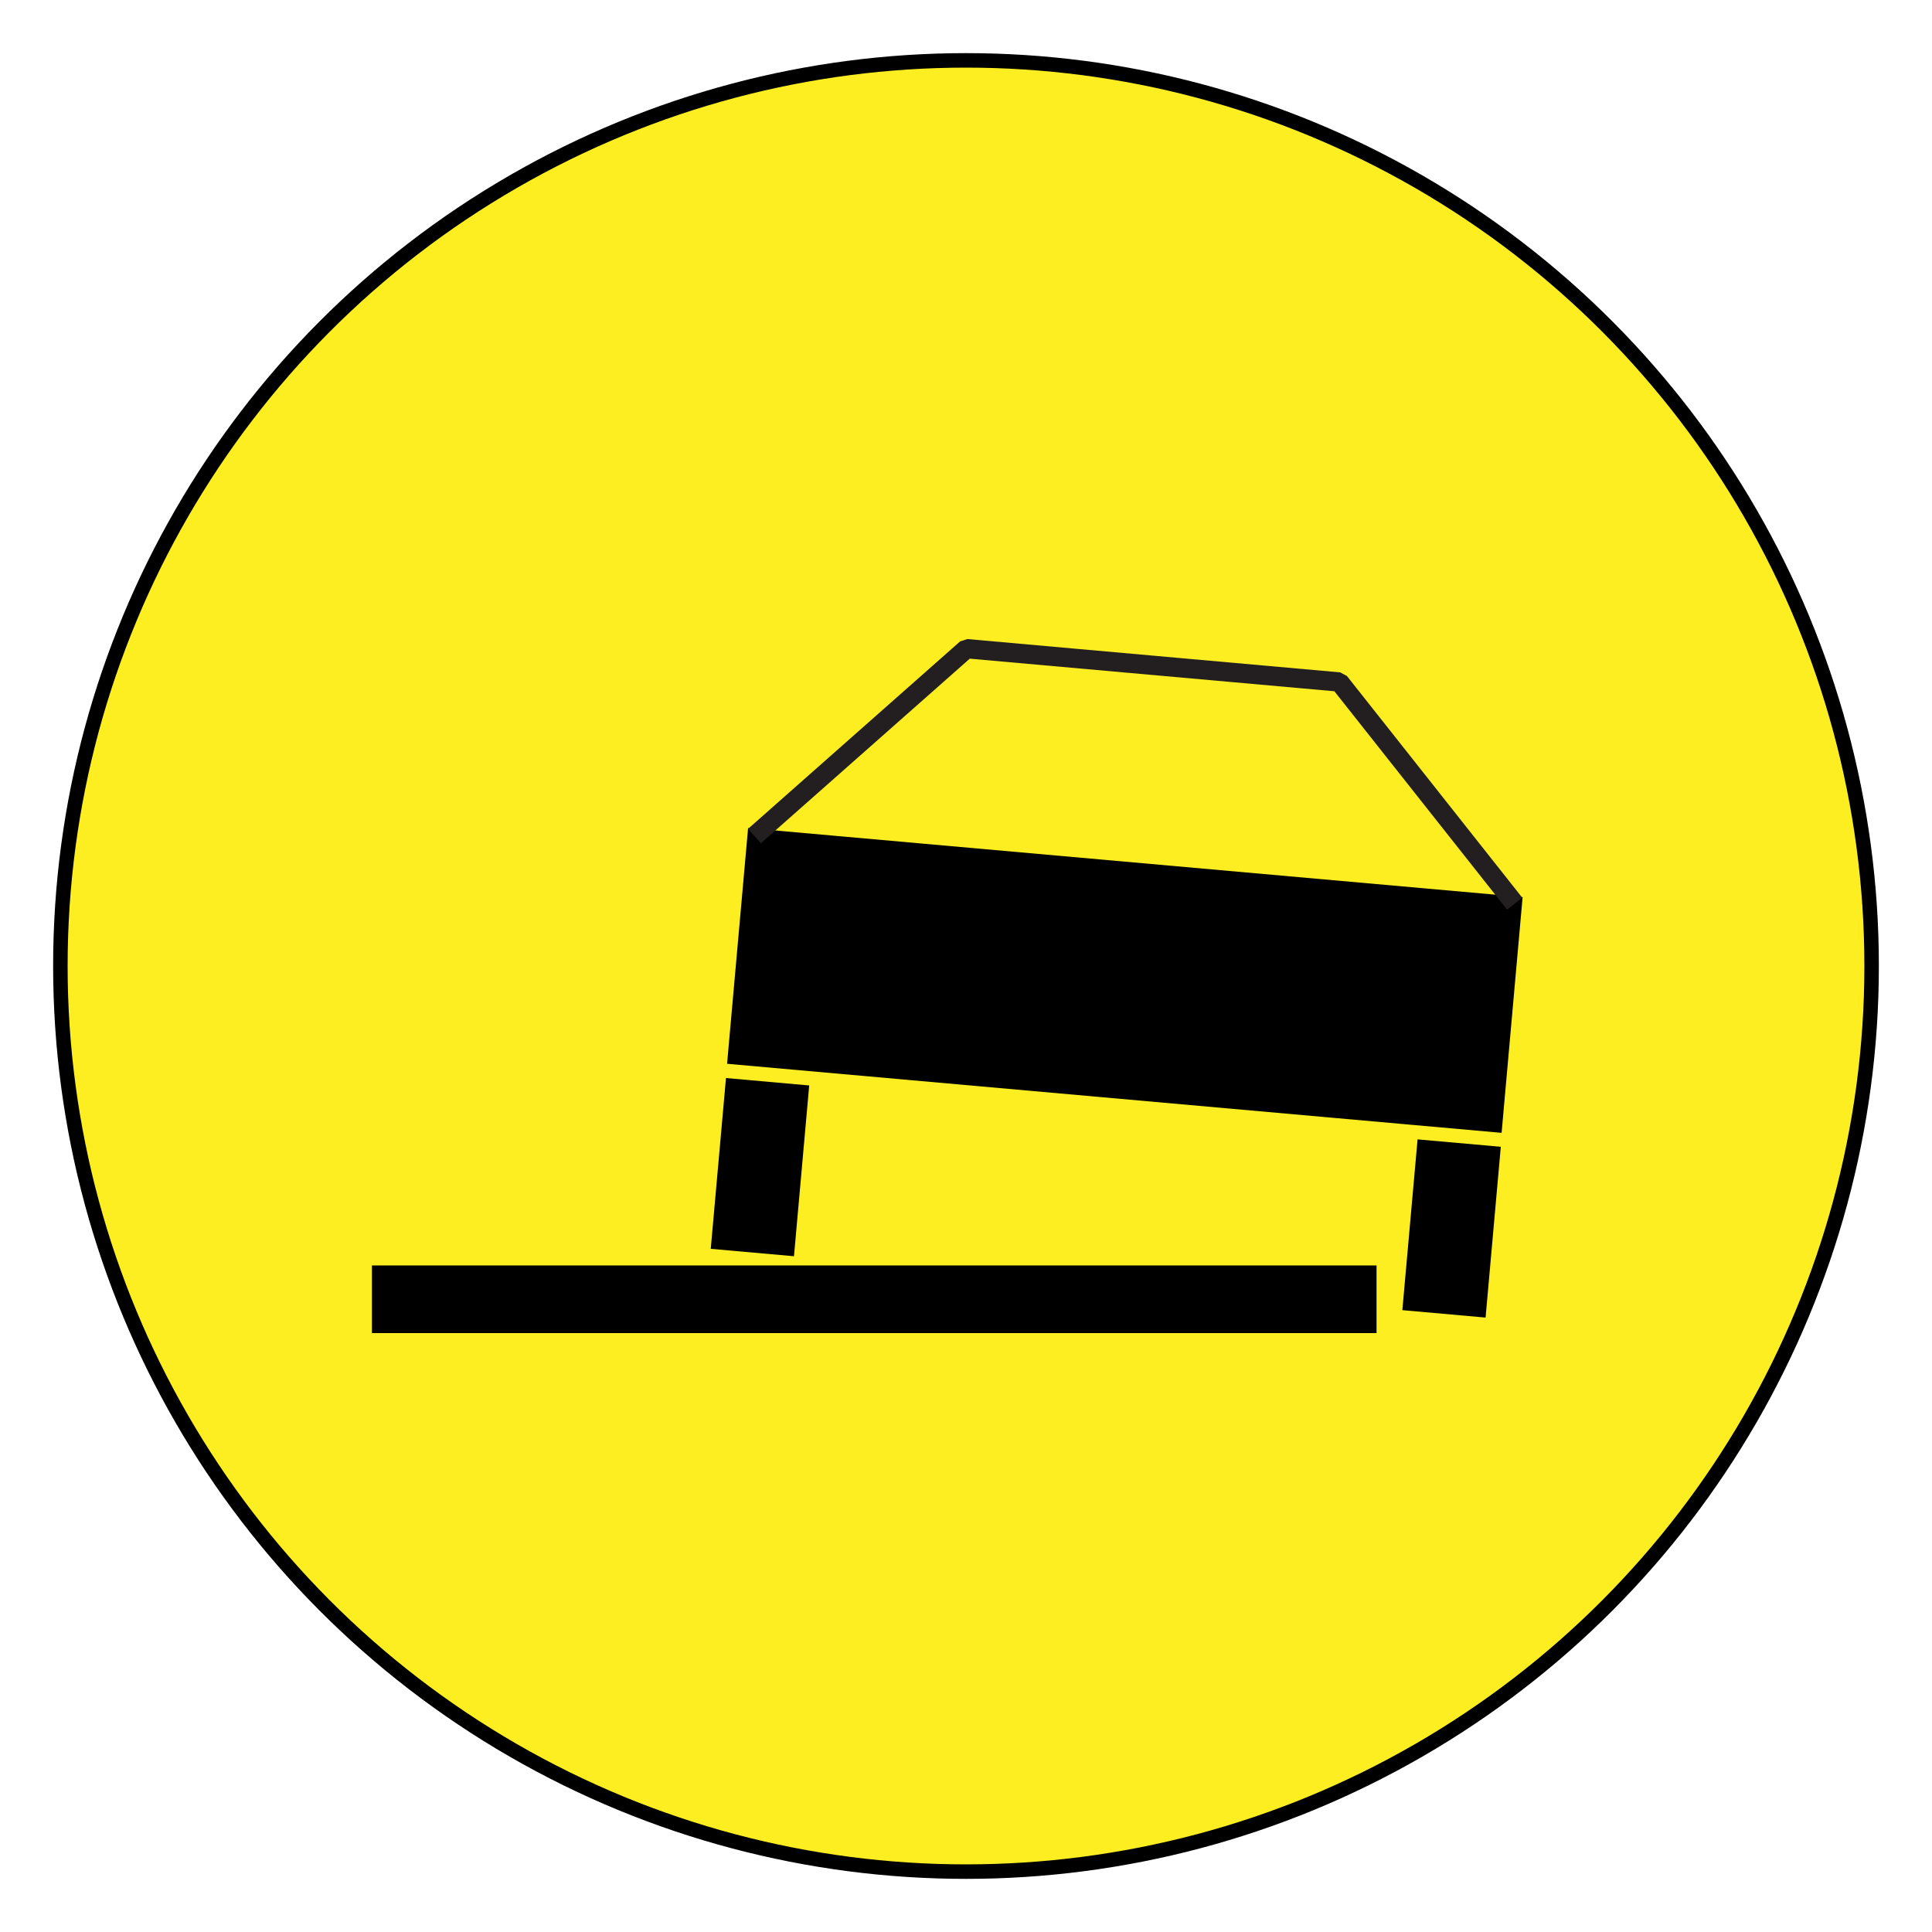 <?xml version="1.0" encoding="utf-8"?>
<!-- Generator: Adobe Illustrator 28.1.0, SVG Export Plug-In . SVG Version: 6.00 Build 0)  -->
<svg version="1.1" id="Layer_1" xmlns="http://www.w3.org/2000/svg" xmlns:xlink="http://www.w3.org/1999/xlink" x="0px" y="0px"
	 viewBox="0 0 400 400" style="enable-background:new 0 0 400 400;" xml:space="preserve">
<style type="text/css">
	.st0{fill:#FCEE21;stroke:#000000;stroke-width:3;stroke-miterlimit:10;}
	.st1{stroke:#000000;stroke-width:3;stroke-miterlimit:10;}
	.st2{fill:none;stroke:#231F20;stroke-width:4;stroke-linejoin:bevel;}
</style>
<circle class="st0" cx="200" cy="200" r="187.5"/>
<g>
	
		<rect x="148.7" y="223.9" transform="matrix(0.996 8.879971e-02 -8.879971e-02 0.996 22.083 -13.012)" width="17.3" height="35.5"/>
	<g>
		
			<rect x="153.9" y="180" transform="matrix(0.996 8.879971e-02 -8.879971e-02 0.996 18.946 -19.879)" class="st1" width="158" height="46"/>
		<g>
			<polyline class="st2" points="313.6,187.1 277.3,141.2 200.1,134.3 156.2,173.1 			"/>
		</g>
		
			<rect x="291.9" y="236.6" transform="matrix(0.996 8.879971e-02 -8.879971e-02 0.996 23.772 -25.68)" width="17.3" height="35.5"/>
	</g>
</g>
<rect x="78.5" y="263.5" class="st1" width="205" height="11"/>
</svg>
